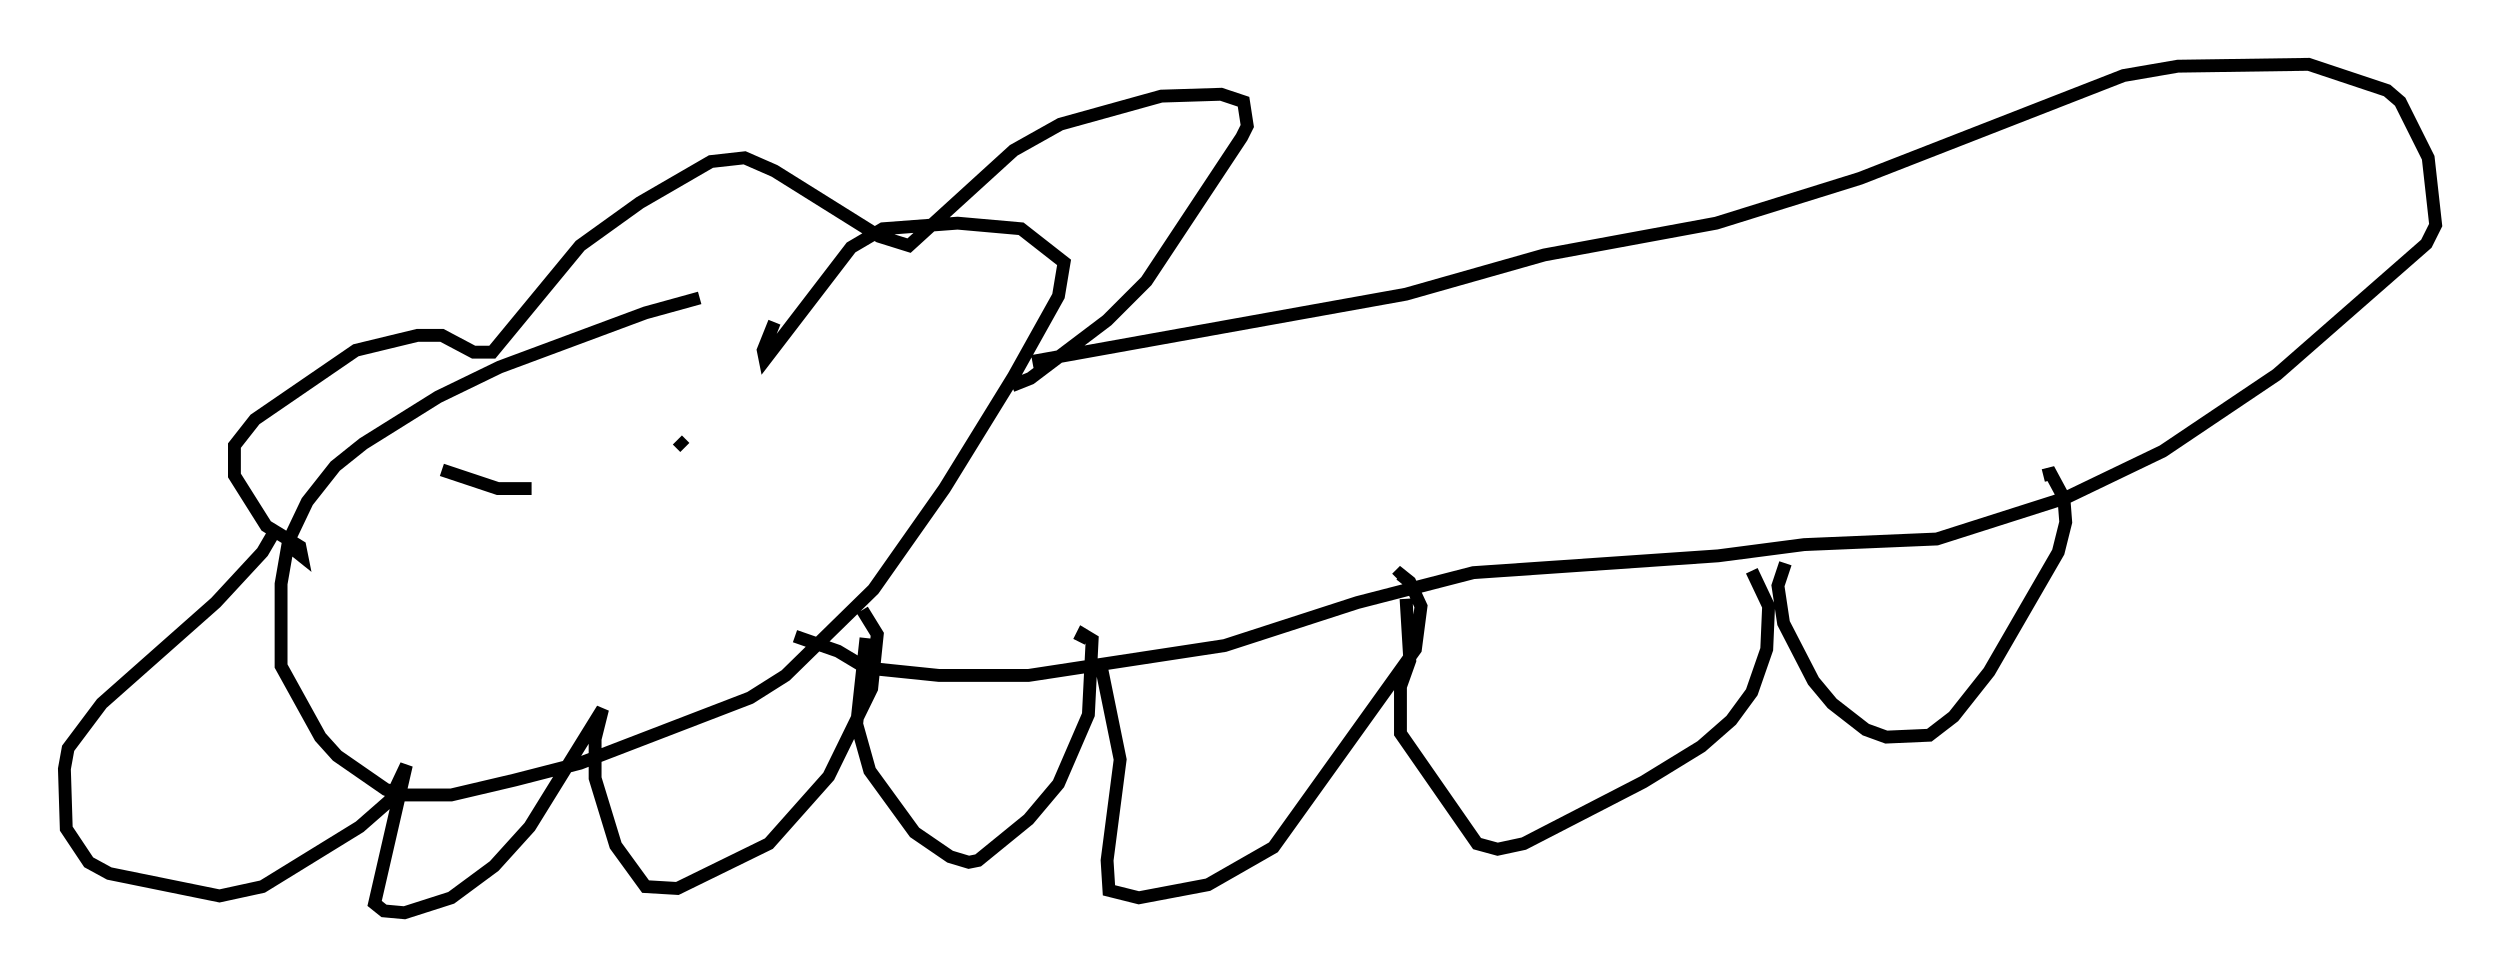 <?xml version="1.0" encoding="utf-8" ?>
<svg baseProfile="full" height="75.944" version="1.1" width="194.324" xmlns="http://www.w3.org/2000/svg" xmlns:ev="http://www.w3.org/2001/xml-events" xmlns:xlink="http://www.w3.org/1999/xlink"><defs /><rect fill="white" height="75.944" width="194.324" x="0" y="0" /><path d="M56.564, 23.302 m-2.179, -0.145 l-4.212, 1.162 -11.33, 4.212 l-4.793, 2.324 -5.81, 3.631 l-2.179, 1.743 -2.179, 2.76 l-1.453, 3.05 -0.581, 3.341 l0.0, 6.391 3.05, 5.52 l1.307, 1.453 3.777, 2.615 l1.453, 0.436 3.631, 0.0 l4.939, -1.162 5.084, -1.307 l13.218, -5.084 2.76, -1.743 l6.827, -6.682 5.52, -7.844 l5.374, -8.715 3.486, -6.246 l0.436, -2.615 -3.341, -2.615 l-4.939, -0.436 -5.81, 0.436 l-2.469, 1.453 -6.682, 8.715 l-0.145, -0.726 0.872, -2.179 m20.045, 3.05 l29.05, -5.229 10.749, -3.05 l13.363, -2.469 11.184, -3.486 l20.48, -7.989 4.212, -0.726 l10.168, -0.145 6.101, 2.034 l1.017, 0.872 2.179, 4.358 l0.581, 5.229 -0.726, 1.453 l-11.62, 10.168 -8.86, 5.955 l-7.553, 3.631 -10.022, 3.196 l-10.313, 0.436 -6.682, 0.872 l-19.028, 1.307 -9.006, 2.324 l-10.313, 3.341 -15.251, 2.324 l-6.972, 0.0 -5.665, -0.581 l-2.179, -1.307 -3.341, -1.162 m5.52, 0.145 l-0.726, 6.682 1.017, 3.631 l3.486, 4.793 2.76, 1.888 l1.453, 0.436 0.726, -0.145 l3.922, -3.196 2.324, -2.76 l2.324, -5.374 0.291, -5.81 l-0.726, -0.436 -0.291, 0.581 m1.598, 1.307 l1.598, 7.844 -1.017, 7.844 l0.145, 2.324 2.324, 0.581 l5.374, -1.017 5.084, -2.905 l11.039, -15.397 0.436, -3.341 l-0.872, -1.888 -0.726, -0.581 l-0.291, 0.291 m0.726, 1.598 l0.291, 4.793 -0.726, 2.034 l0.0, 3.631 5.955, 8.57 l1.598, 0.436 2.034, -0.436 l9.296, -4.793 4.503, -2.76 l2.324, -2.034 1.598, -2.179 l1.162, -3.341 0.145, -3.341 l-1.307, -2.76 m2.615, -0.581 l-0.581, 1.743 0.436, 2.905 l2.324, 4.503 1.453, 1.743 l2.615, 2.034 1.598, 0.581 l3.341, -0.145 1.888, -1.453 l2.76, -3.486 5.374, -9.296 l0.581, -2.324 -0.145, -1.888 l-1.017, -1.888 -0.581, 0.145 m-136.1, 5.665 l0.726, 0.581 -0.145, -0.726 l-2.615, -1.598 -2.469, -3.922 l0.0, -2.324 1.598, -2.034 l7.844, -5.374 4.793, -1.162 l1.888, 0.0 2.469, 1.307 l1.453, 0.0 6.827, -8.279 l4.648, -3.341 5.52, -3.196 l2.615, -0.291 2.324, 1.017 l8.134, 5.084 2.324, 0.726 l8.134, -7.408 3.631, -2.034 l7.844, -2.179 4.648, -0.145 l1.743, 0.581 0.291, 1.888 l-0.436, 0.872 -7.408, 11.184 l-3.05, 3.05 -5.955, 4.503 l-1.453, 0.581 m-57.229, 11.184 l-1.017, 1.743 -3.631, 3.922 l-8.86, 7.844 -2.615, 3.486 l-0.291, 1.598 0.145, 4.648 l1.743, 2.615 1.598, 0.872 l8.57, 1.743 3.341, -0.726 l7.553, -4.648 2.324, -2.034 l1.307, -2.76 -2.469, 10.749 l0.726, 0.581 1.598, 0.145 l3.631, -1.162 3.341, -2.469 l2.76, -3.05 5.665, -9.151 l-0.581, 2.324 0.0, 3.05 l1.598, 5.229 2.324, 3.196 l2.469, 0.145 7.117, -3.486 l4.648, -5.229 3.341, -6.827 l0.436, -4.212 -1.162, -1.888 m-32.681, -10.894 l4.358, 1.453 2.615, 0.0 m11.33, -3.777 l0.581, 0.581 " fill="none" stroke="black" stroke-width="1" /></svg>